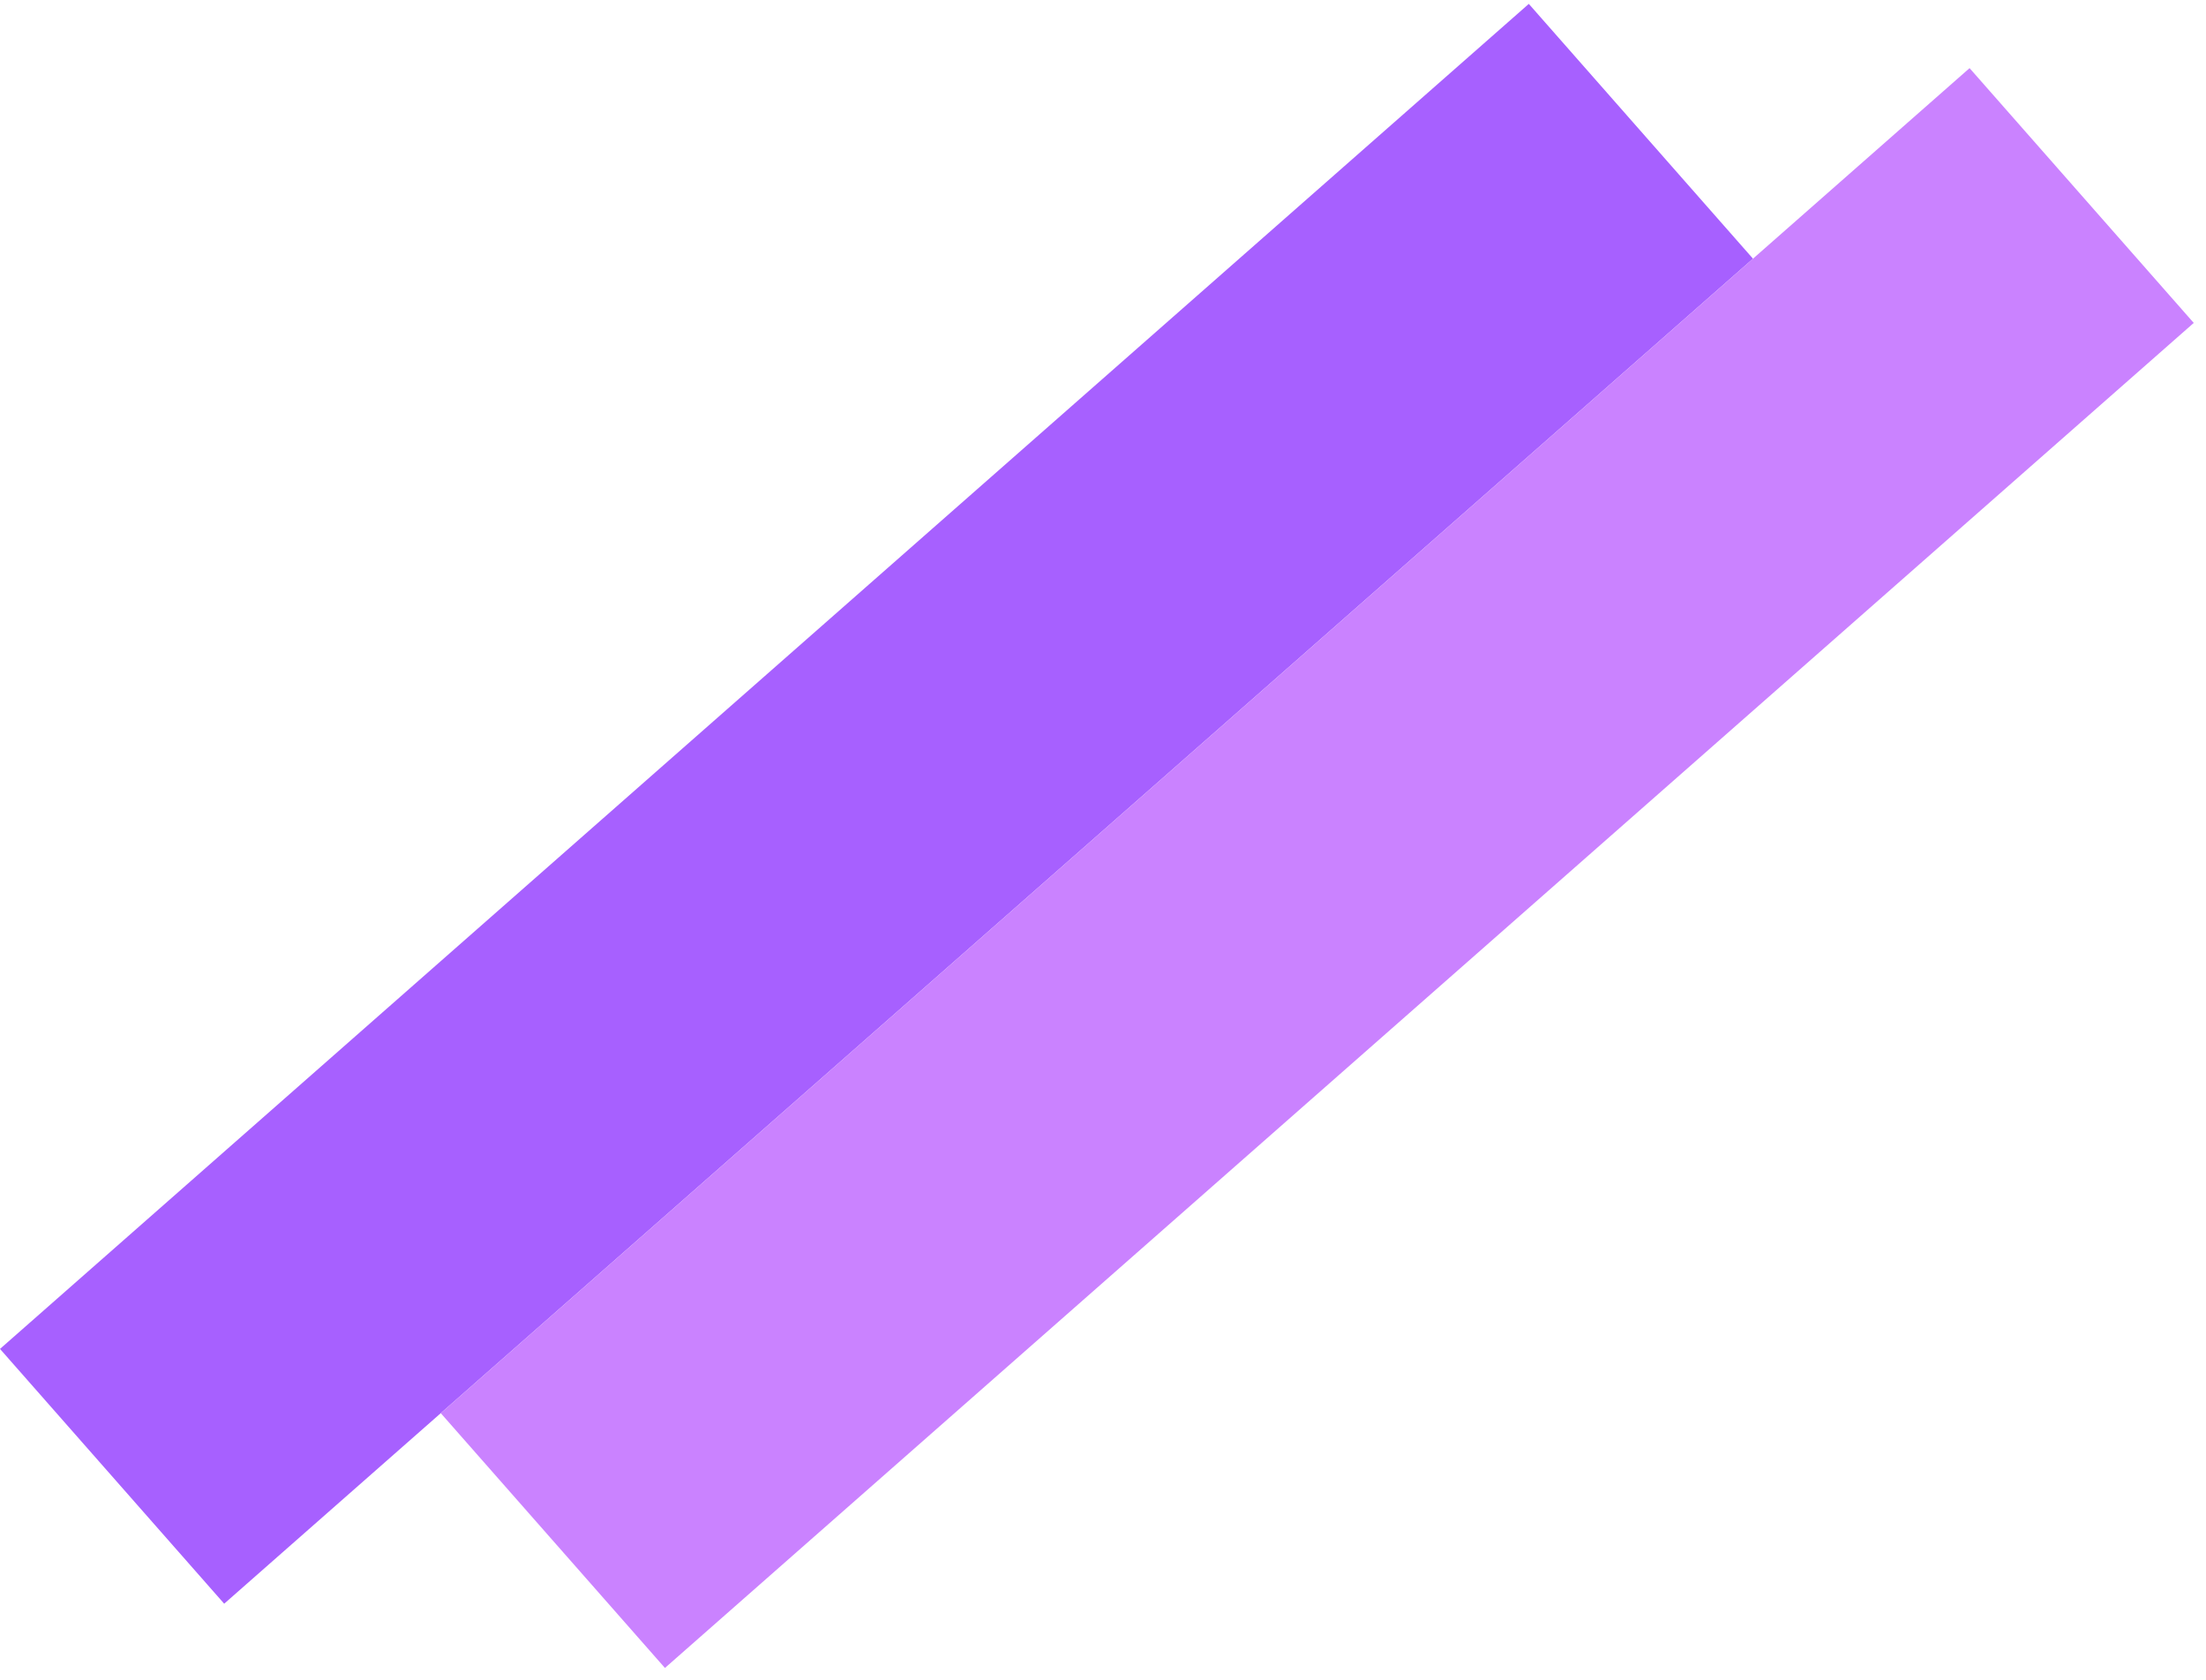 <svg width="130" height="99" viewBox="0 0 130 99" fill="none" xmlns="http://www.w3.org/2000/svg">
<path d="M0 79.496L90.093 0.229L103.304 15.245L13.211 94.512L0 79.496Z" fill="#A760FF"/>
<path d="M25.974 83.282L116.067 4.015L129.278 19.031L39.185 98.298L25.974 83.282Z" fill="#CA82FF"/>
</svg>
